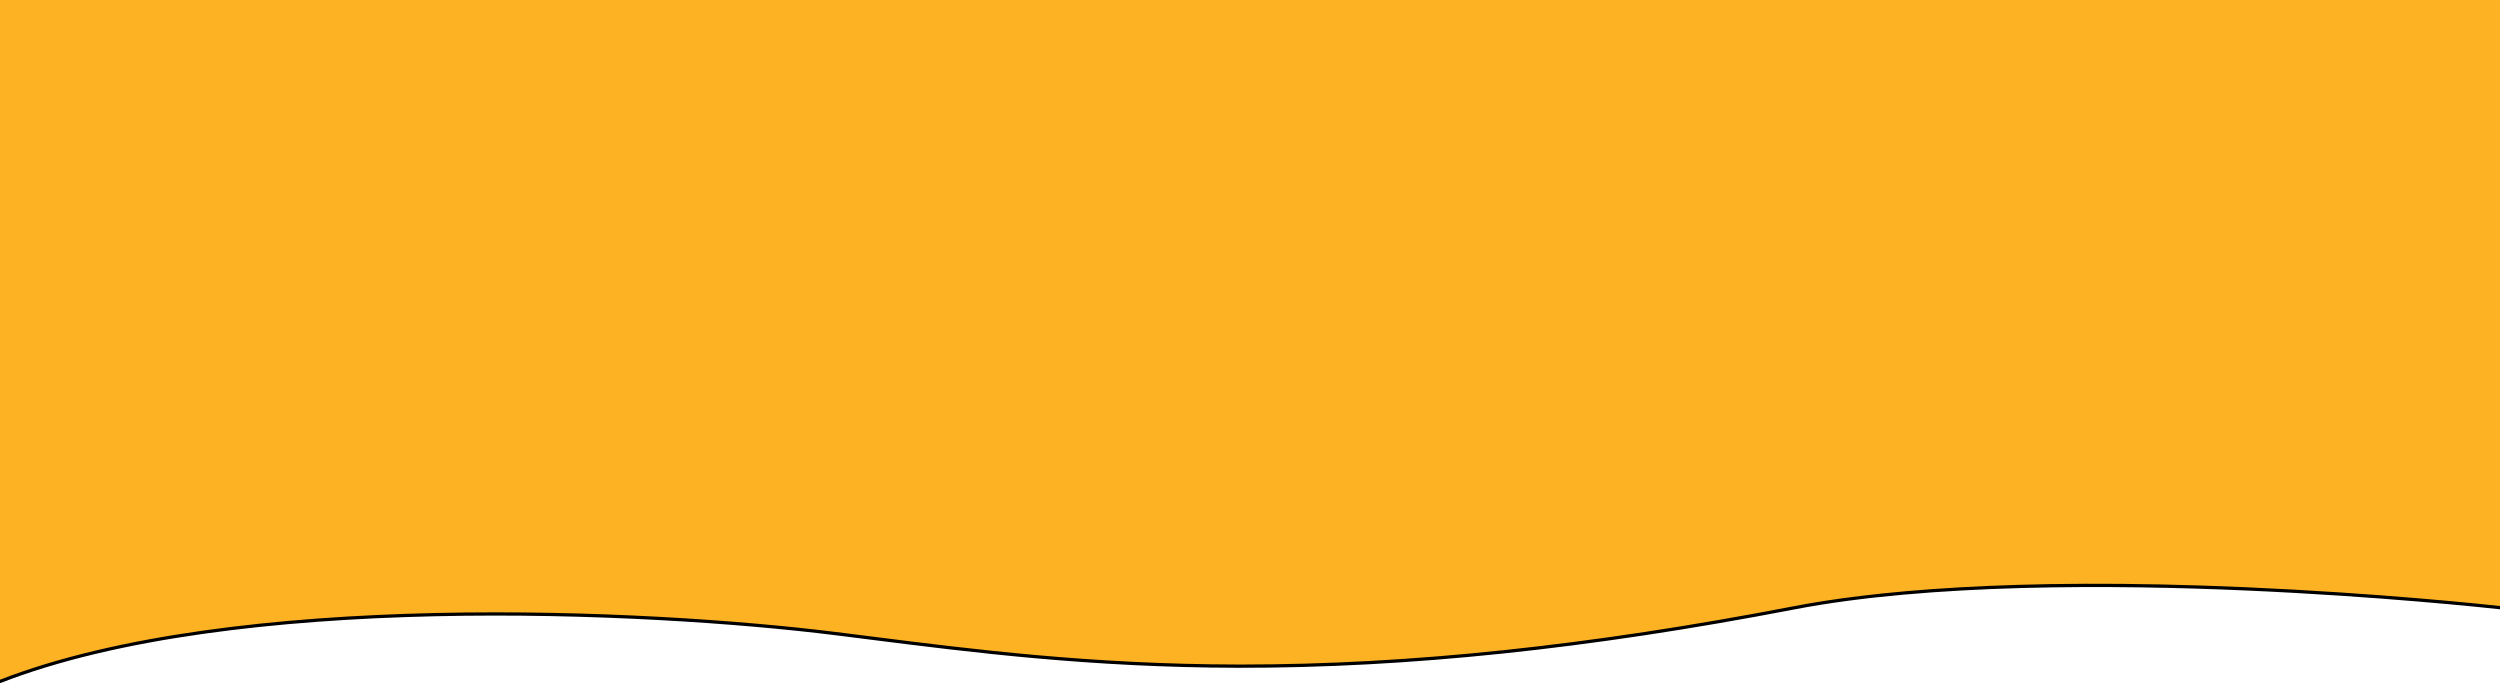 <?xml version="1.0" encoding="UTF-8"?>
<svg id="Layer_2" data-name="Layer 2" xmlns="http://www.w3.org/2000/svg" viewBox="0 0 1919.79 524.66">
  <defs>
    <style>
      .cls-1 {
        fill: #000;
      }

      .cls-1, .cls-2 {
        stroke-width: 0px;
      }

      .cls-2 {
        fill: #fcb223;
      }
    </style>
  </defs>
  <g id="Layer_1-2" data-name="Layer 1">
    <g>
      <path class="cls-2" d="M1919.79,0v466.62c-23.41-2.58-347.92-37.28-542.13.15-371.89,71.69-567.44,40.79-736.05,19.78C494.14,468.16,177.8,454.01,0,523.31V0h1919.78Z"/>
      <path class="cls-1" d="M1725.05,450.95c-183.09-8.03-290.12,3.5-347.66,14.59-156.2,30.12-294.79,44.76-423.56,44.76h-3.08c-113.06-.21-203.83-11.69-283.9-21.84-8.43-1.06-16.78-2.12-25.06-3.15C498.15,467.4,179.85,452.12,0,521.95h0v2.71c179.1-70.06,497.76-54.78,641.44-36.86,8.28,1.03,16.61,2.09,25.05,3.16,80.16,10.14,171.02,21.64,284.26,21.85,129.86.25,269.55-14.42,427.18-44.81,103.99-20.04,246.07-18.96,346.97-14.54,102.43,4.51,184.22,13.25,194.89,14.43v-2.52c-11.93-1.31-93.2-9.94-194.74-14.41Z"/>
    </g>
  </g>
</svg>